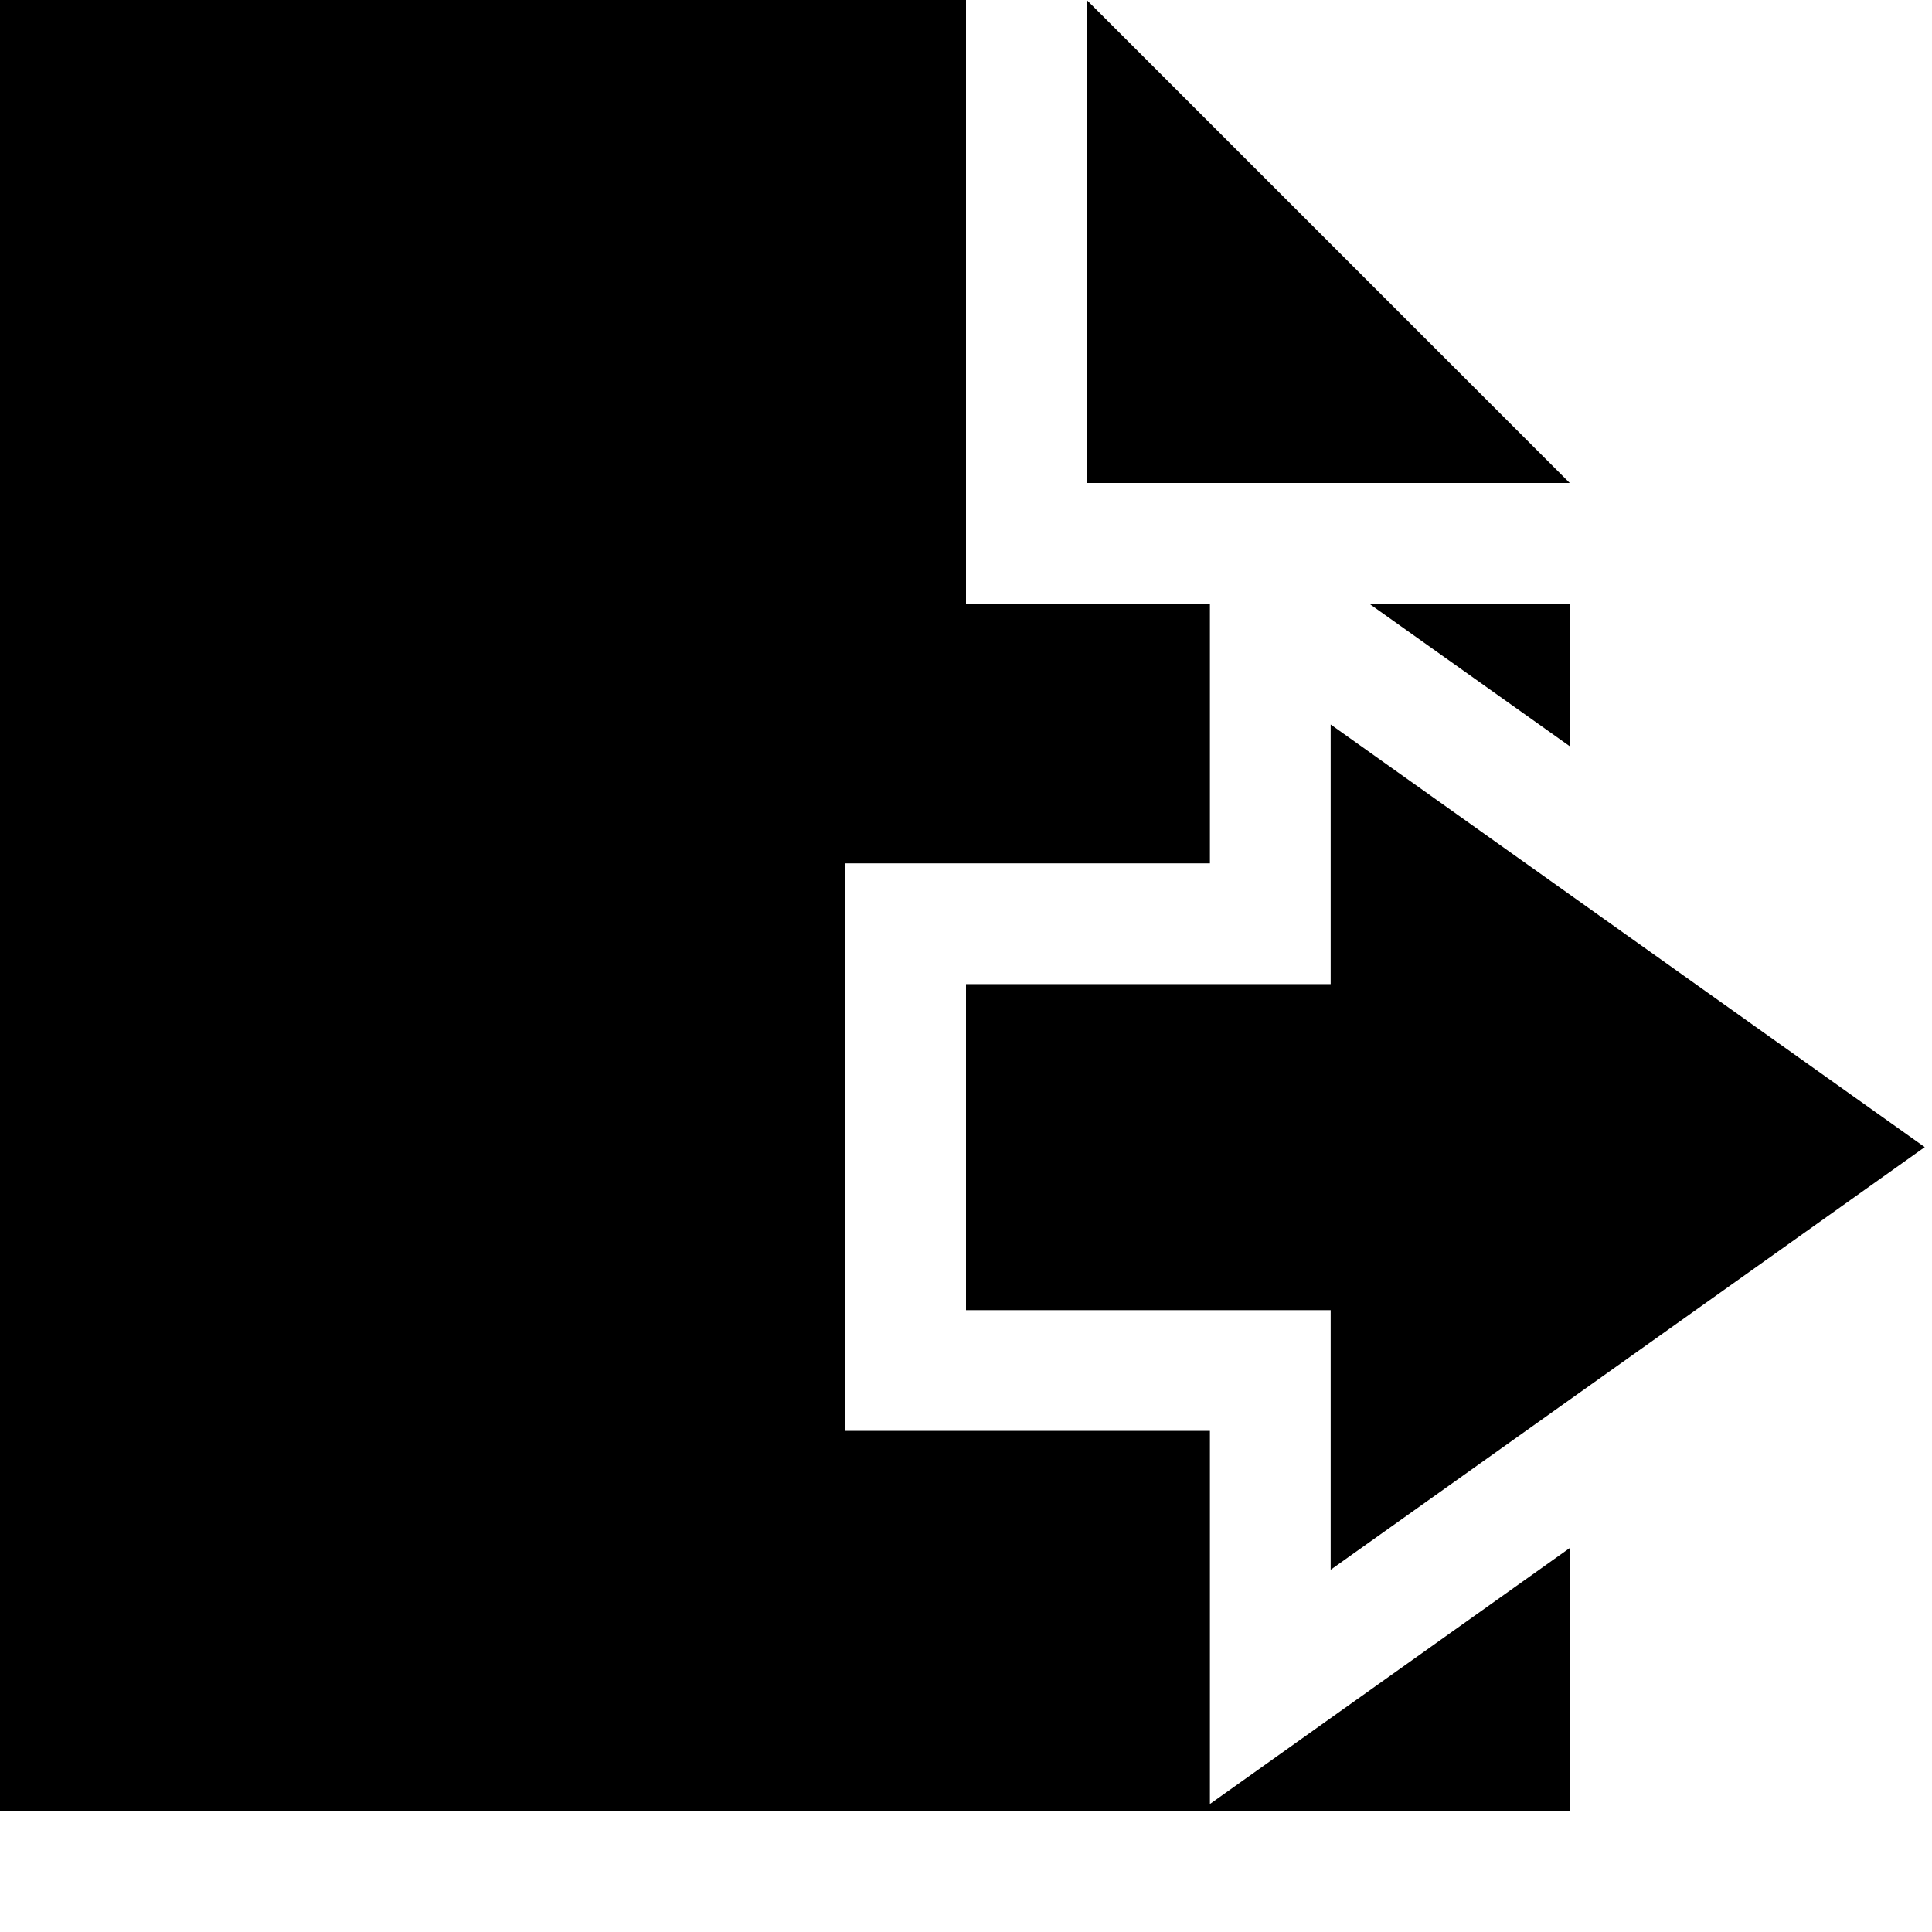 <svg xmlns="http://www.w3.org/2000/svg" width="16" height="16" viewBox="0 0 16 16"><title>export-move-16</title><polygon points="13 6.18 13 5 11.34 5 13 6.18"/><polygon points="9 0 9 4 13 4 9 0"/><polygon points="10.02 14.94 10.02 11.85 7 11.85 7 7.15 10.02 7.15 10.02 5 8 5 8 0 0 0 0 15 13 15 13 12.82 10.02 14.94"/><polygon points="11.02 8.15 11.02 6 15.94 9.5 11.02 13 11.02 10.85 8 10.85 8 8.15 11.02 8.15" fill-rule="evenodd"/></svg>
